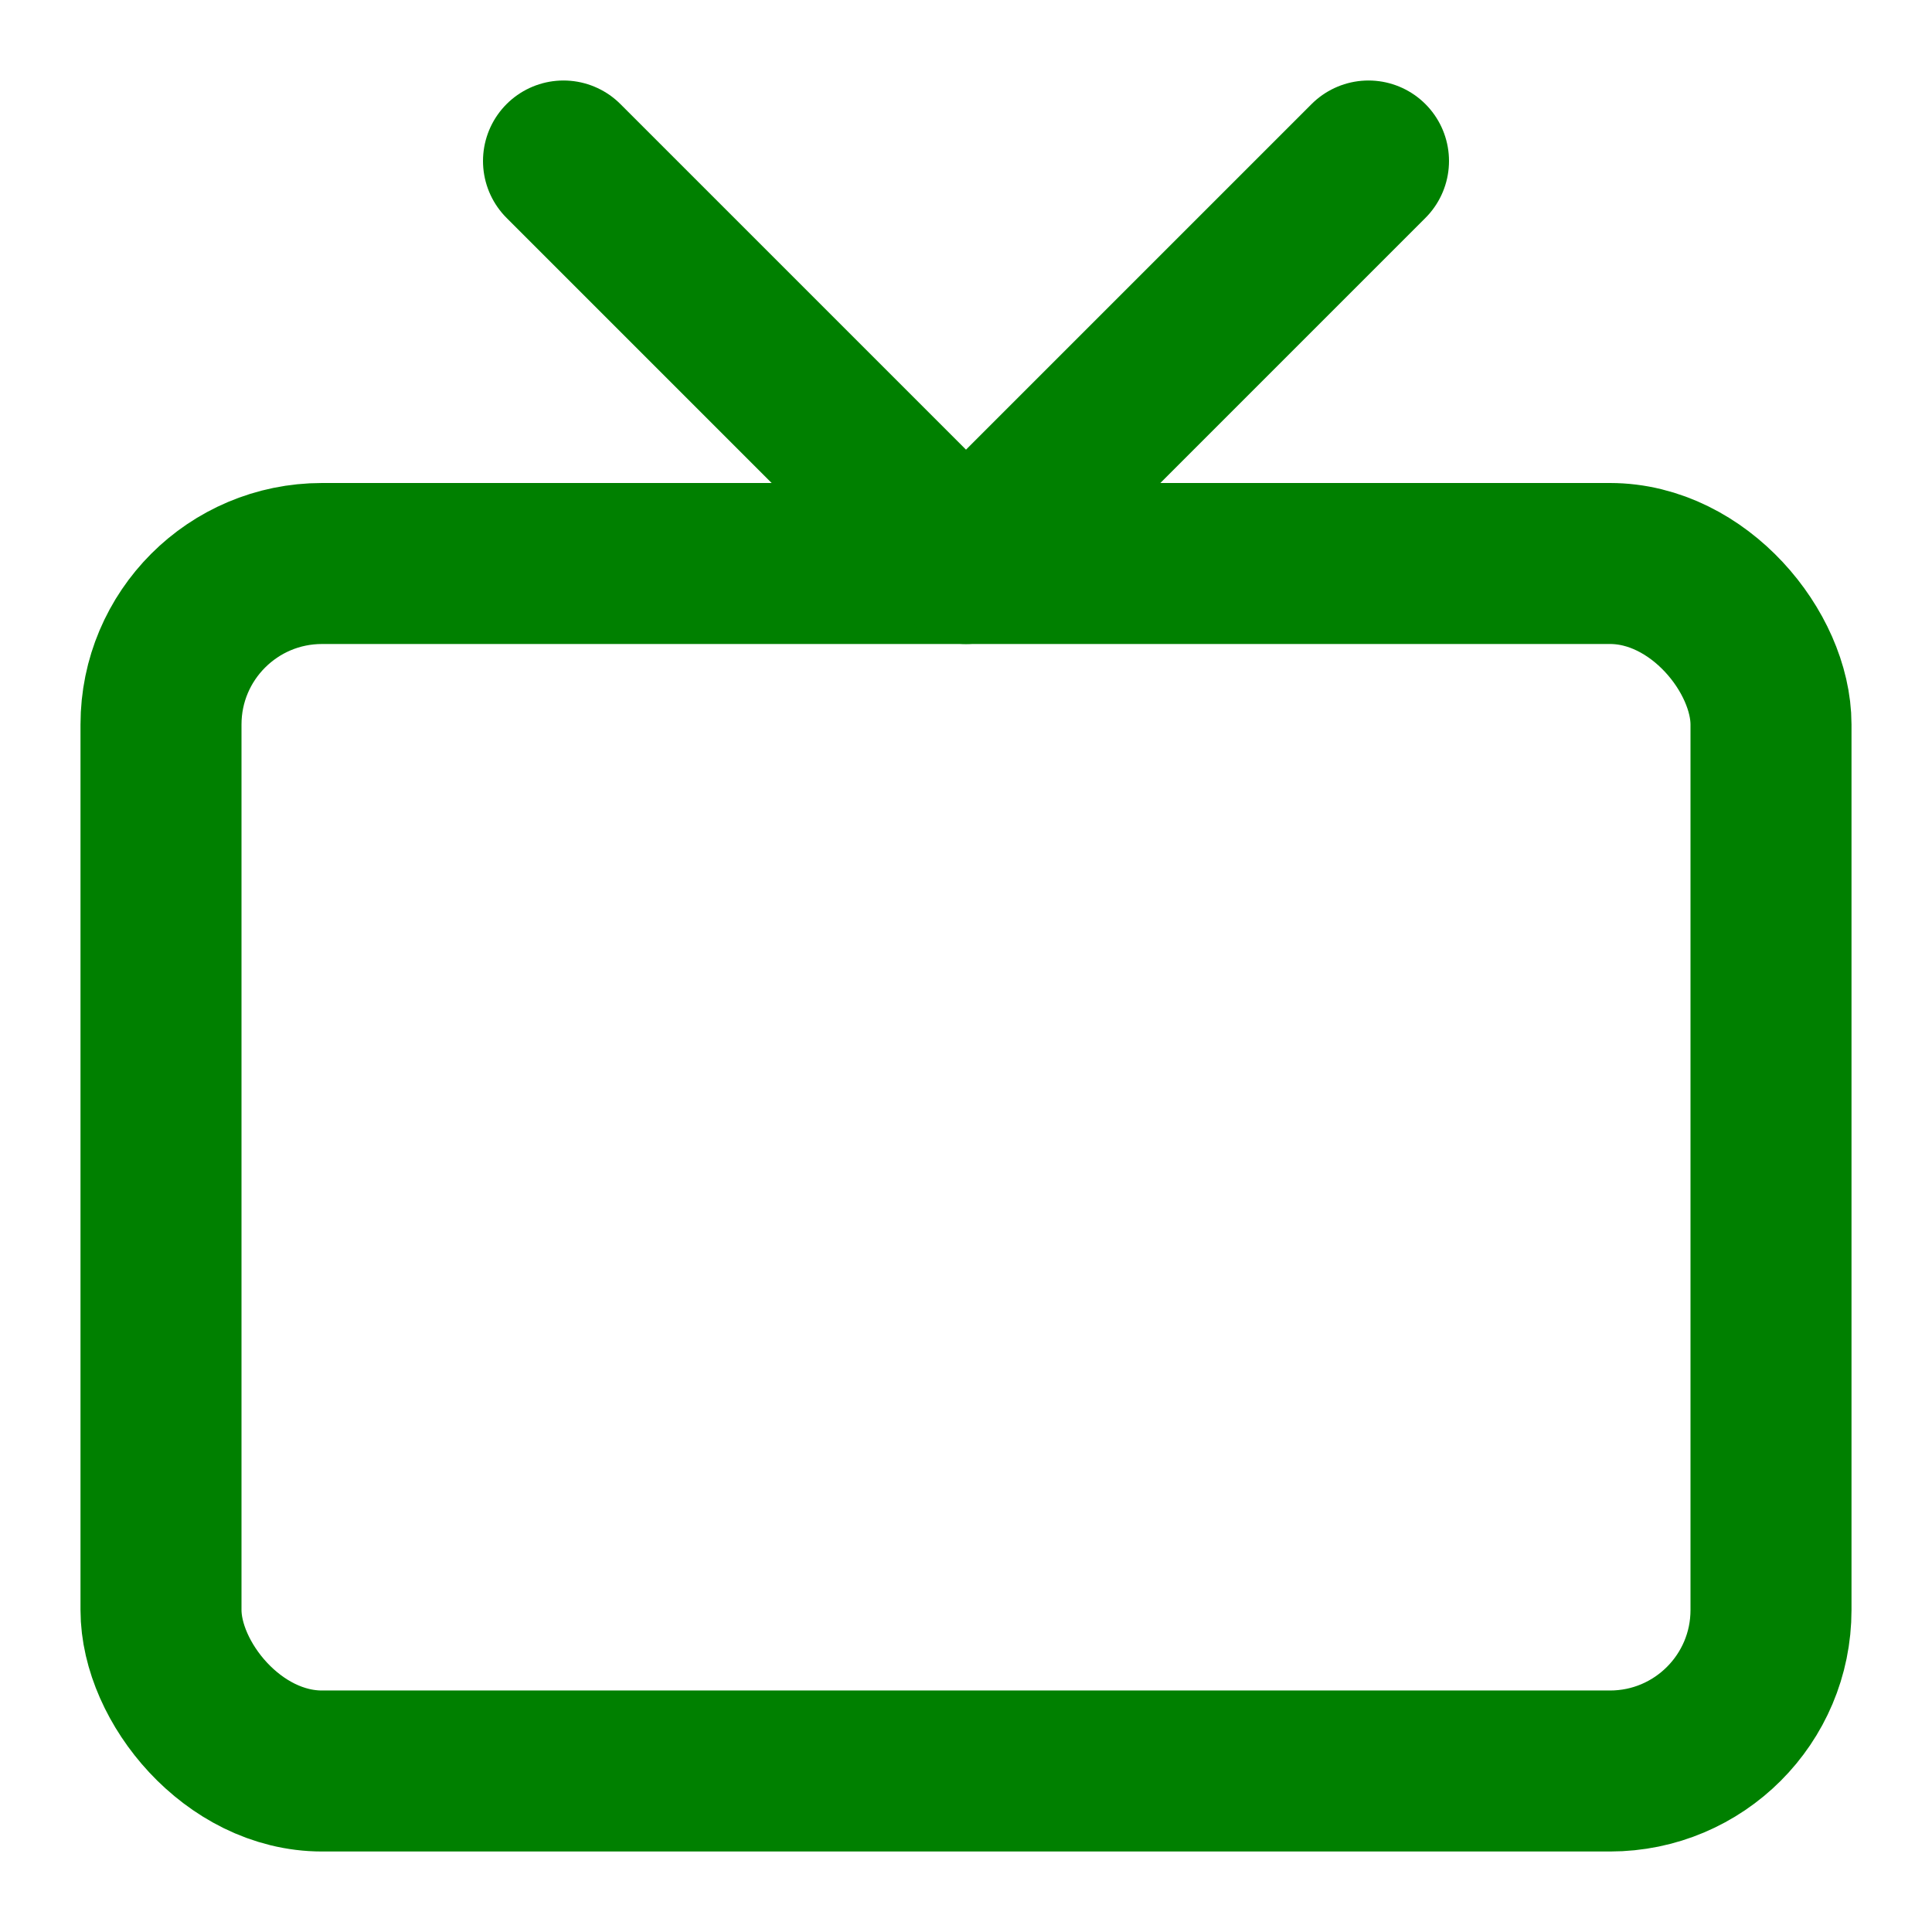 <svg xmlns="http://www.w3.org/2000/svg" width="24" height="24" viewBox="0 0 24 24" fill="none" stroke="#008000" stroke-width="2" stroke-linecap="round" stroke-linejoin="round" class="feather feather-tv"><rect x="2" y="7" width="20" height="15" rx="2" ry="2"></rect><polyline points="17 2 12 7 7 2"></polyline></svg>